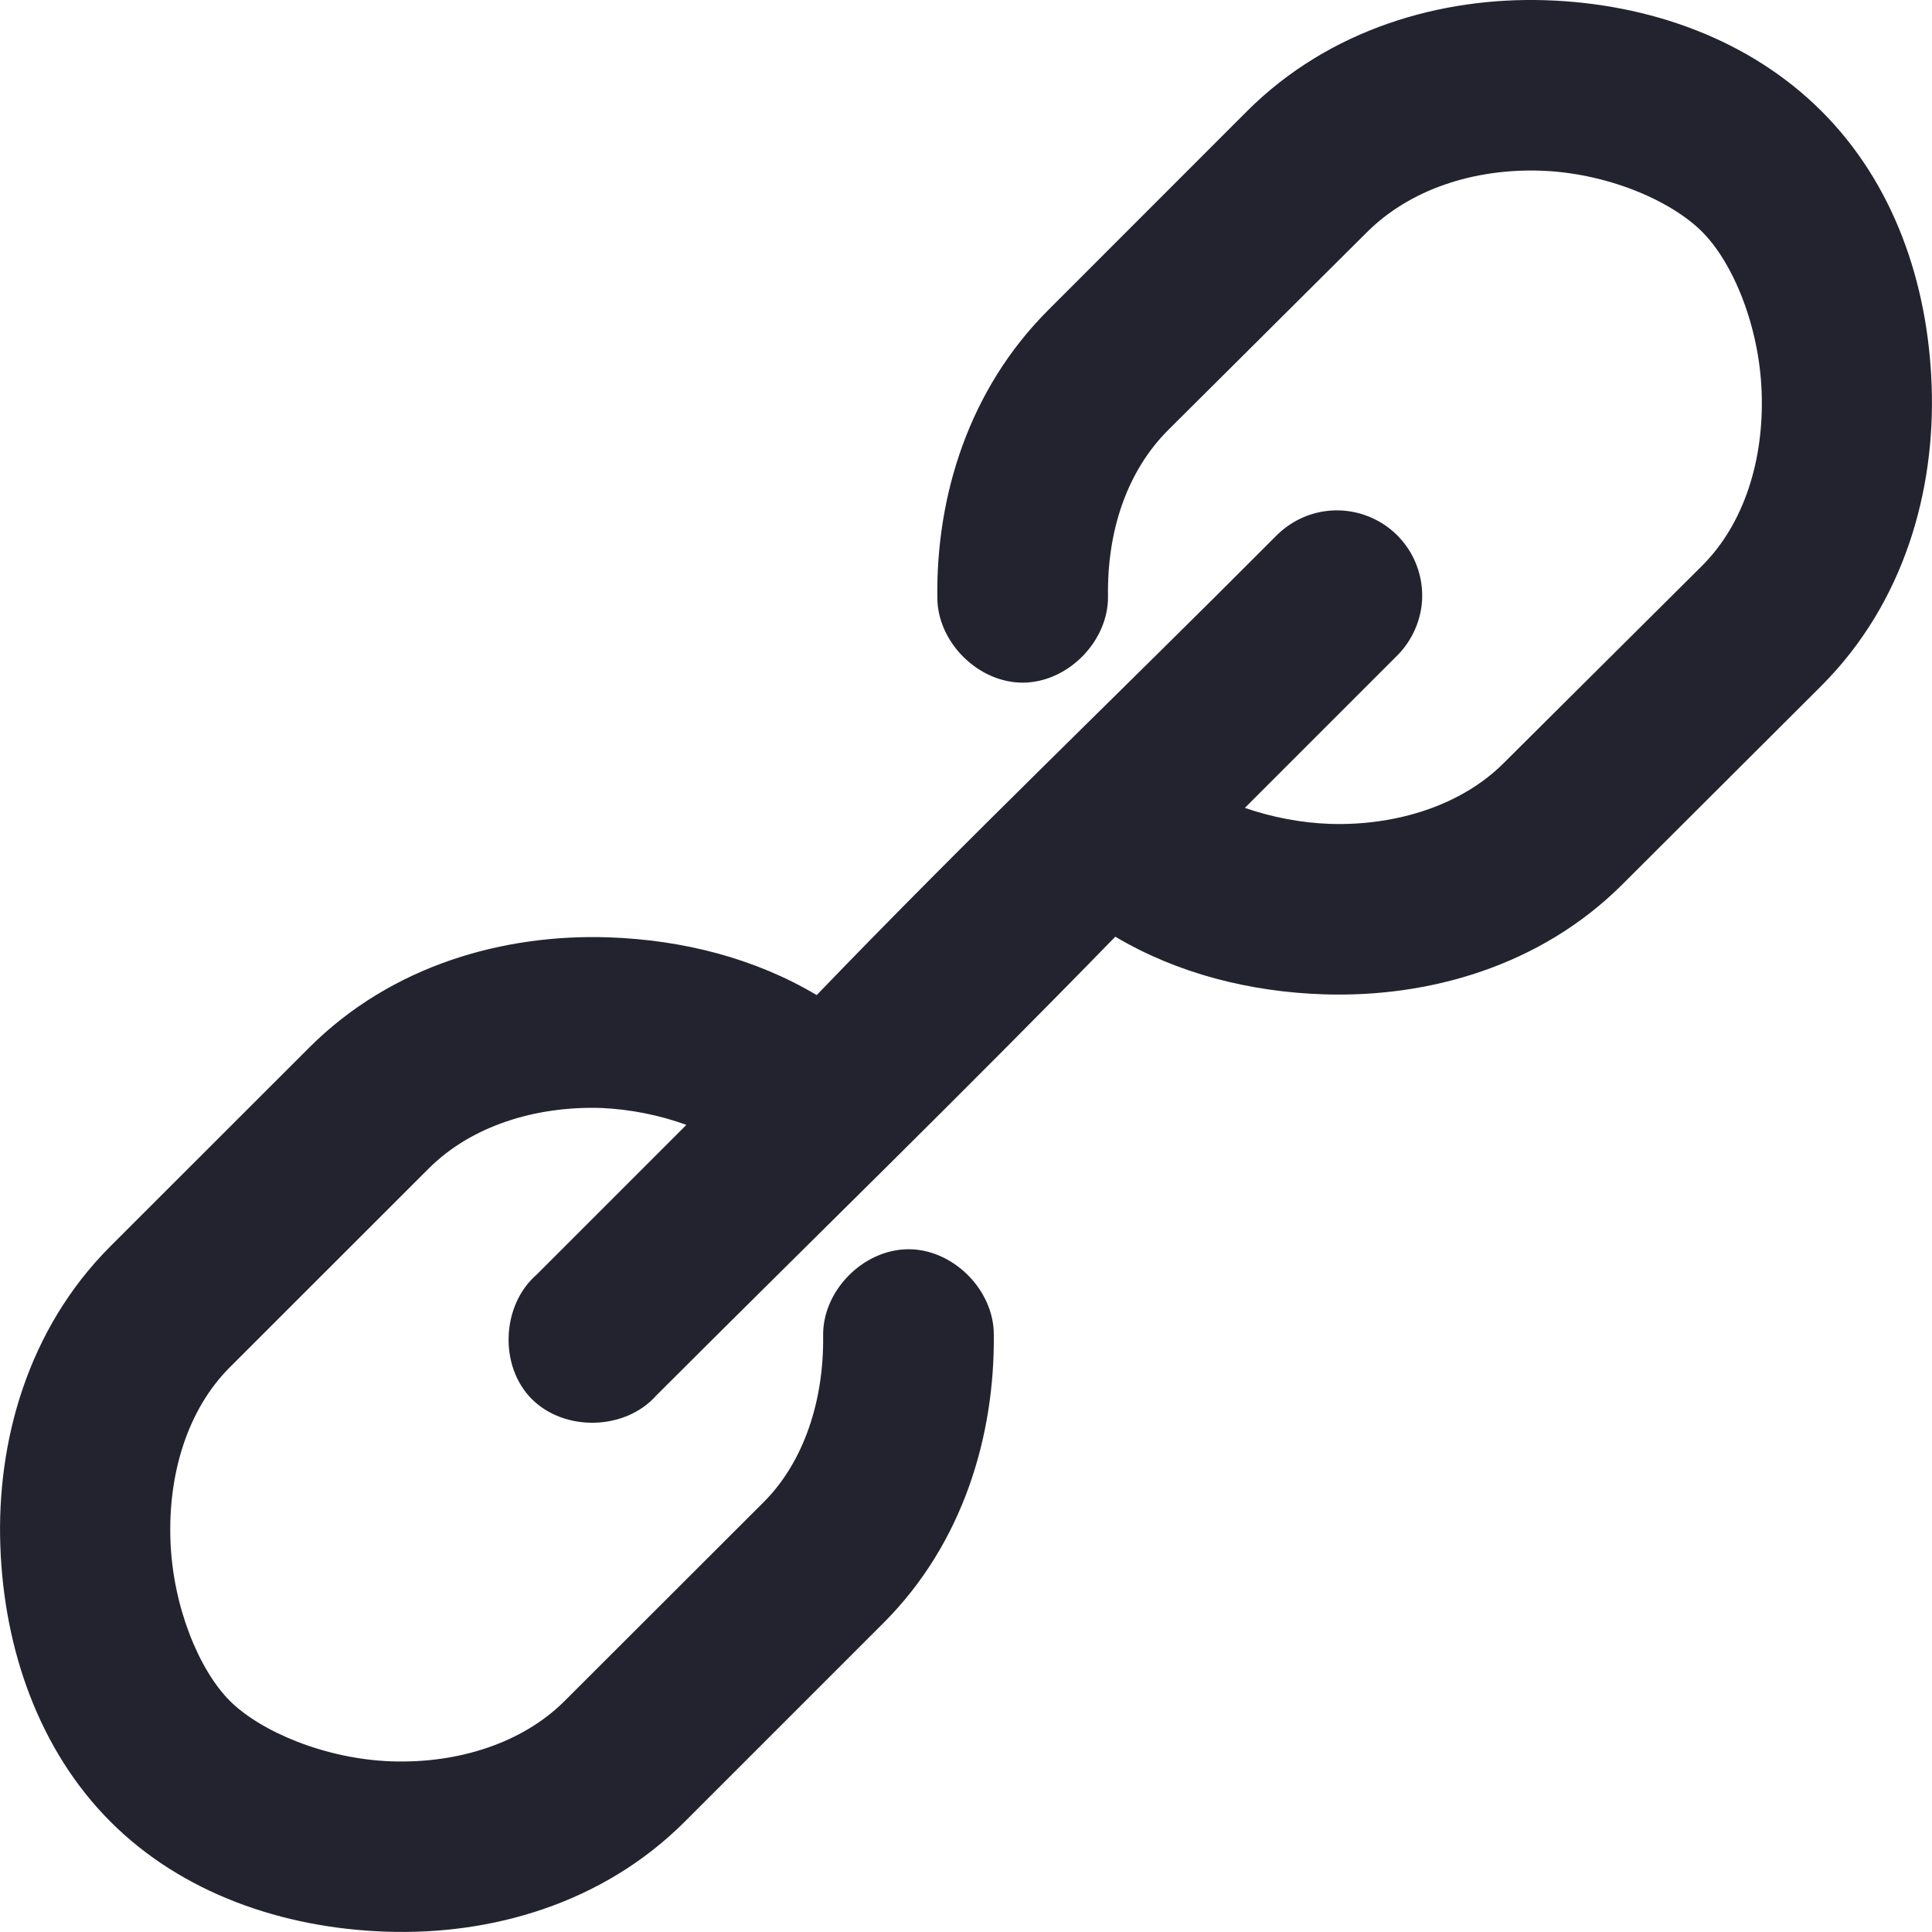 <svg width="18" height="18" viewBox="0 0 18 18" fill="none" xmlns="http://www.w3.org/2000/svg">
<path d="M17.997 3.599C18.031 4.57 17.742 5.616 16.971 6.388L15.116 8.239C14.349 9.005 13.307 9.295 12.336 9.264C11.642 9.242 10.965 9.068 10.391 8.727C8.947 10.21 7.563 11.553 6.114 13.002C5.827 13.326 5.263 13.342 4.955 13.035C4.648 12.728 4.672 12.162 4.997 11.878L6.395 10.48C6.142 10.389 5.877 10.336 5.609 10.323C4.99 10.302 4.39 10.491 3.995 10.886L2.142 12.738C1.747 13.132 1.566 13.731 1.588 14.35C1.609 14.97 1.857 15.563 2.142 15.847C2.426 16.131 3.03 16.389 3.648 16.41C4.265 16.431 4.866 16.242 5.261 15.847L7.115 13.995C7.493 13.617 7.676 13.044 7.669 12.449C7.66 12.03 8.037 11.645 8.455 11.639C8.873 11.632 9.259 12.014 9.259 12.432C9.269 13.373 8.975 14.376 8.233 15.119L6.38 16.972C5.61 17.741 4.571 18.03 3.6 17.997C2.629 17.965 1.691 17.635 1.029 16.972C0.367 16.309 0.036 15.37 0.003 14.4C-0.031 13.43 0.257 12.383 1.029 11.611L2.882 9.759C3.653 8.989 4.699 8.7 5.671 8.733C6.366 8.757 7.037 8.93 7.609 9.271C9.044 7.78 10.44 6.449 11.887 4.995C12.004 4.876 12.154 4.796 12.318 4.767C12.482 4.738 12.651 4.762 12.801 4.834C12.951 4.906 13.074 5.023 13.154 5.17C13.233 5.316 13.265 5.483 13.244 5.648C13.22 5.828 13.135 5.995 13.004 6.121L11.598 7.527C11.854 7.615 12.121 7.666 12.392 7.676C13.013 7.695 13.617 7.501 14.006 7.113L15.859 5.27C16.254 4.875 16.435 4.277 16.413 3.657C16.392 3.038 16.145 2.446 15.859 2.16C15.562 1.863 14.961 1.609 14.347 1.59C13.732 1.571 13.139 1.763 12.739 2.16L10.886 4.004C10.497 4.392 10.315 4.949 10.323 5.55C10.331 5.968 9.956 6.354 9.537 6.36C9.118 6.366 8.733 5.985 8.733 5.567C8.721 4.624 9.024 3.629 9.768 2.887L11.618 1.036C12.386 0.269 13.427 -0.029 14.398 0.002C15.369 0.033 16.304 0.369 16.971 1.036C17.639 1.703 17.964 2.629 17.997 3.599Z" fill="#232330"/>
</svg>
